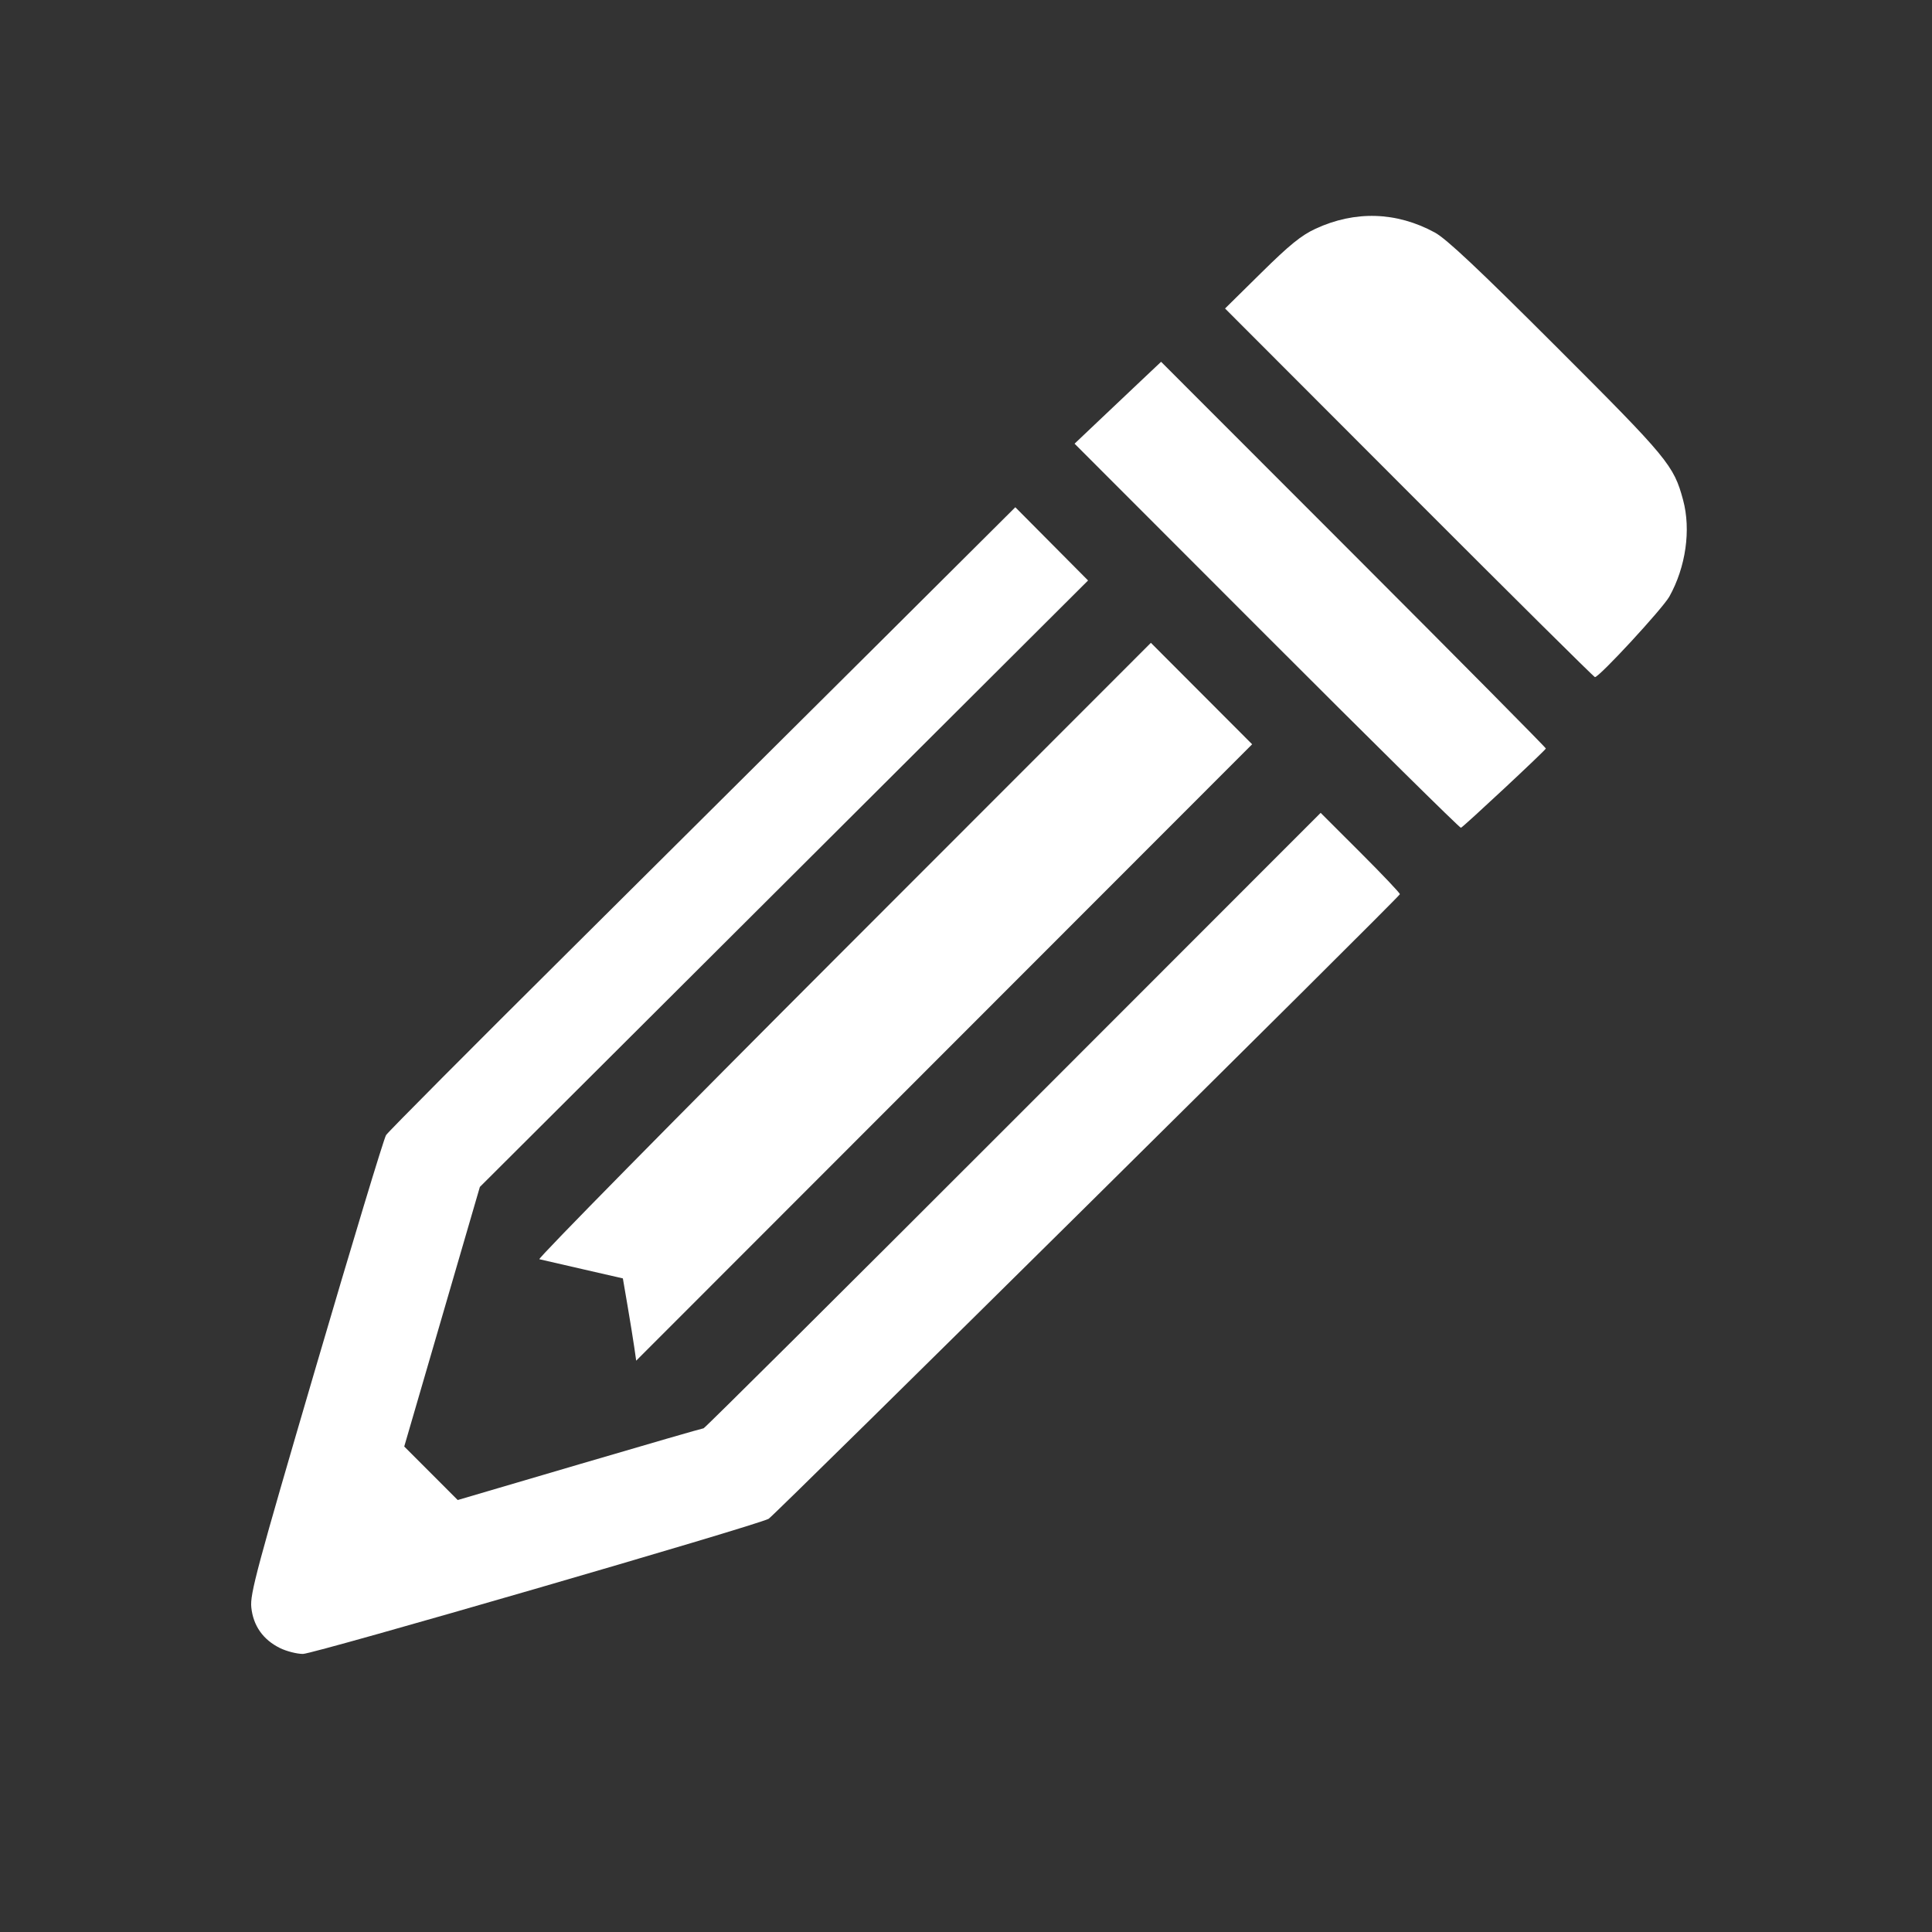 <?xml version="1.0" encoding="UTF-8" standalone="no"?>
<!-- Created with Inkscape (http://www.inkscape.org/) -->

<svg
   xmlns:dc="http://purl.org/dc/elements/1.1/"
   xmlns:cc="http://creativecommons.org/ns#"
   xmlns:rdf="http://www.w3.org/1999/02/22-rdf-syntax-ns#"
   xmlns:svg="http://www.w3.org/2000/svg"
   xmlns="http://www.w3.org/2000/svg"
   xmlns:sodipodi="http://sodipodi.sourceforge.net/DTD/sodipodi-0.dtd"
   xmlns:inkscape="http://www.inkscape.org/namespaces/inkscape"
   width="32"
   height="32"
   id="svg2"
   version="1.1"
   inkscape:version="0.48.4 r9939"
   sodipodi:docname="edit.svg">
  <rect width="100%" height="100%" fill="#333333" stroke="none"/>
  <defs
     id="defs4" />
  <sodipodi:namedview
     id="base"
     pagecolor="#ffffff"
     bordercolor="#666666"
     borderopacity="1.0"
     inkscape:pageopacity="0.0"
     inkscape:pageshadow="2"
     inkscape:zoom="5.6"
     inkscape:cx="15.601695"
     inkscape:cy="6.3012779"
     inkscape:document-units="px"
     inkscape:current-layer="g4441"
     showgrid="false"
     inkscape:window-width="1920"
     inkscape:window-height="1137"
     inkscape:window-x="-8"
     inkscape:window-y="-8"
     inkscape:window-maximized="1"
     inkscape:snap-center="true" />
  <g
     inkscape:label="Layer 1"
     inkscape:groupmode="layer"
     id="layer1"
     transform="translate(0,-1020.362)">
    <g
       id="g4441"
       transform="matrix(0.087,0,0,0.087,24.823,929.595)"
       style="fill:#000000">
      <path
         inkscape:connector-curvature="0"
         id="path3198"
         d="m -232.043,1357.047 c -3.205,-1.587 -5.076,-4.25 -5.435,-7.732 -0.264,-2.556 0.984,-7.198 12.303,-45.794 6.928,-23.622 12.936,-43.476 13.352,-44.119 0.416,-0.643 16.231,-16.54 35.145,-35.327 18.914,-18.787 45.699,-45.419 59.522,-59.182 l 25.132,-25.025 6.925,6.971 6.925,6.971 -57.895,57.73 -57.895,57.73 -7.199,24.708 -7.199,24.708 5.091,5.095 5.091,5.095 23.215,-6.829 c 12.768,-3.756 23.386,-6.829 23.594,-6.829 0.208,0 26.726,-26.363 58.928,-58.584 l 58.549,-58.584 7.611,7.602 c 4.186,4.181 7.549,7.731 7.473,7.889 -0.416,0.868 -119.173,118.369 -120.181,118.91 -2.425,1.302 -86.59,25.724 -88.651,25.724 -1.167,-5e-4 -3.146,-0.508 -4.397,-1.127 z m 67.456,-57.373 c -0.212,-1.469 -0.783,-4.994 -1.269,-7.832 l -0.884,-5.161 -7.607,-1.743 c -4.184,-0.959 -7.916,-1.817 -8.293,-1.908 -0.378,-0.091 25.664,-26.532 57.869,-58.757 l 58.556,-58.592 9.639,9.657 9.639,9.657 -58.632,58.675 -58.632,58.675 -0.385,-2.671 z m 120.443,-135.275 -36.601,-36.632 4.807,-4.558 c 2.644,-2.507 6.35,-6.014 8.237,-7.795 l 3.43,-3.236 36.651,36.676 c 20.158,20.172 36.629,36.799 36.601,36.949 -0.06,0.332 -15.667,14.899 -16.169,15.091 -0.196,0.075 -16.826,-16.348 -36.956,-36.495 z m 27.093,-27.278 -35.044,-35.09 6.877,-6.784 c 5.395,-5.323 7.619,-7.129 10.323,-8.387 7.534,-3.505 15.448,-3.26 22.735,0.704 2.211,1.203 8.236,6.869 23.172,21.794 21.248,21.232 22.319,22.527 24.097,29.136 1.527,5.676 0.518,12.764 -2.616,18.376 -1.274,2.282 -13.334,15.341 -14.167,15.341 -0.184,0 -16.104,-15.79 -35.378,-35.09 z"
         style="fill:#ffffff" />
    </g>
  </g>
</svg>
